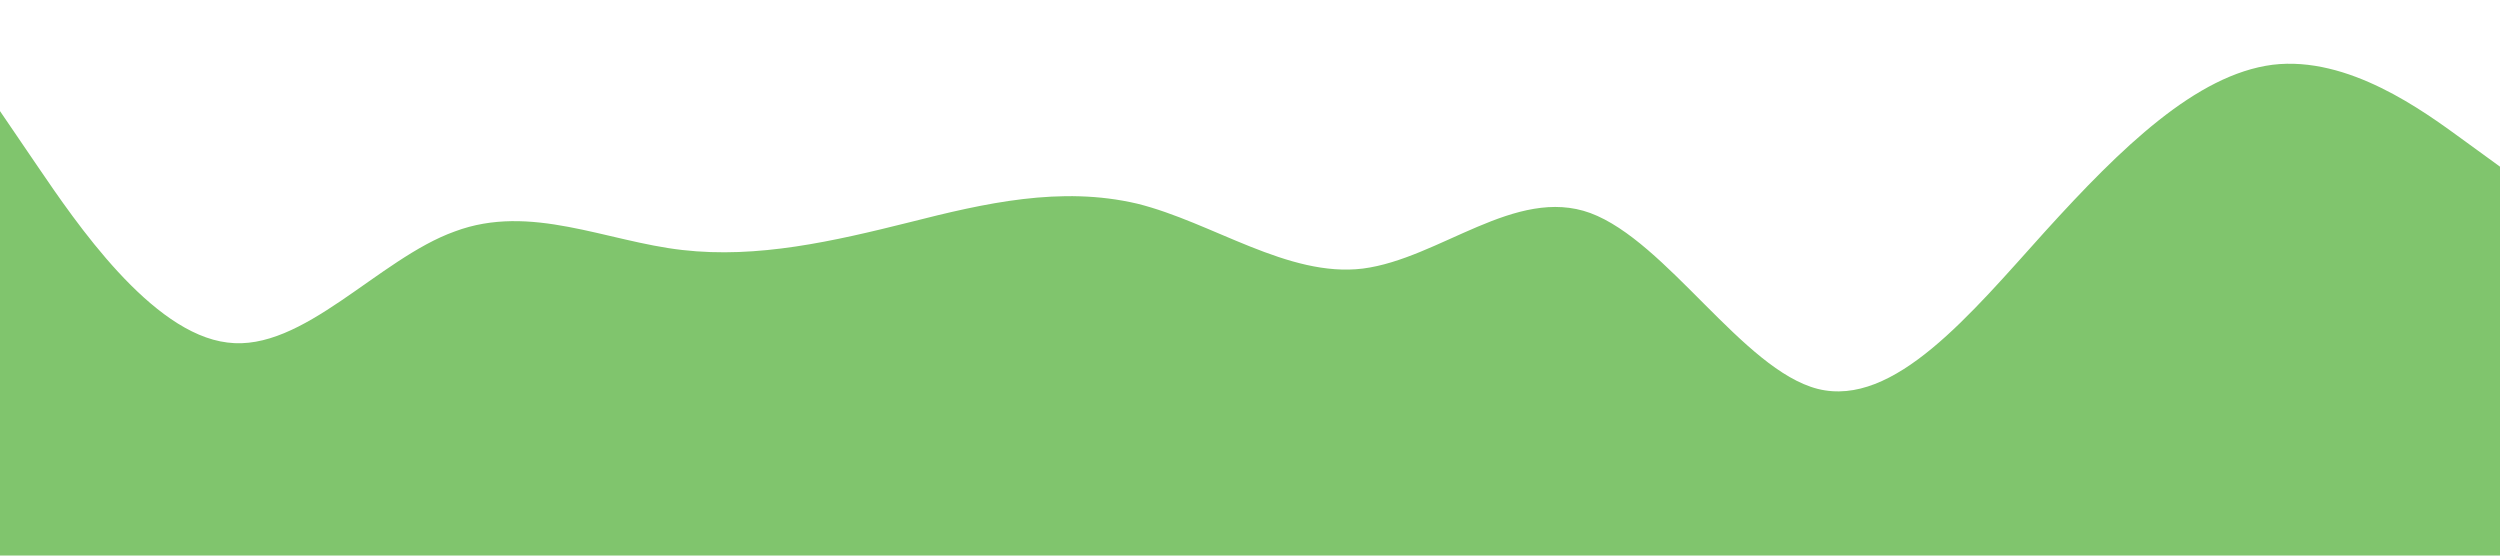 <?xml version="1.0" standalone="no"?><svg xmlns="http://www.w3.org/2000/svg" viewBox="0 0 1440 320"><path fill="#80C56D" fill-opacity="1" d="M0,64L21.8,96C43.6,128,87,192,131,197.3C174.5,203,218,149,262,133.3C305.5,117,349,139,393,144C436.4,149,480,139,524,128C567.3,117,611,107,655,117.3C698.2,128,742,160,785,154.7C829.1,149,873,107,916,122.7C960,139,1004,213,1047,224C1090.9,235,1135,181,1178,133.3C1221.8,85,1265,43,1309,37.3C1352.7,32,1396,64,1418,80L1440,96L1440,320L1418.2,320C1396.4,320,1353,320,1309,320C1265.5,320,1222,320,1178,320C1134.5,320,1091,320,1047,320C1003.6,320,960,320,916,320C872.7,320,829,320,785,320C741.8,320,698,320,655,320C610.9,320,567,320,524,320C480,320,436,320,393,320C349.1,320,305,320,262,320C218.2,320,175,320,131,320C87.3,320,44,320,22,320L0,320Z"></path></svg>